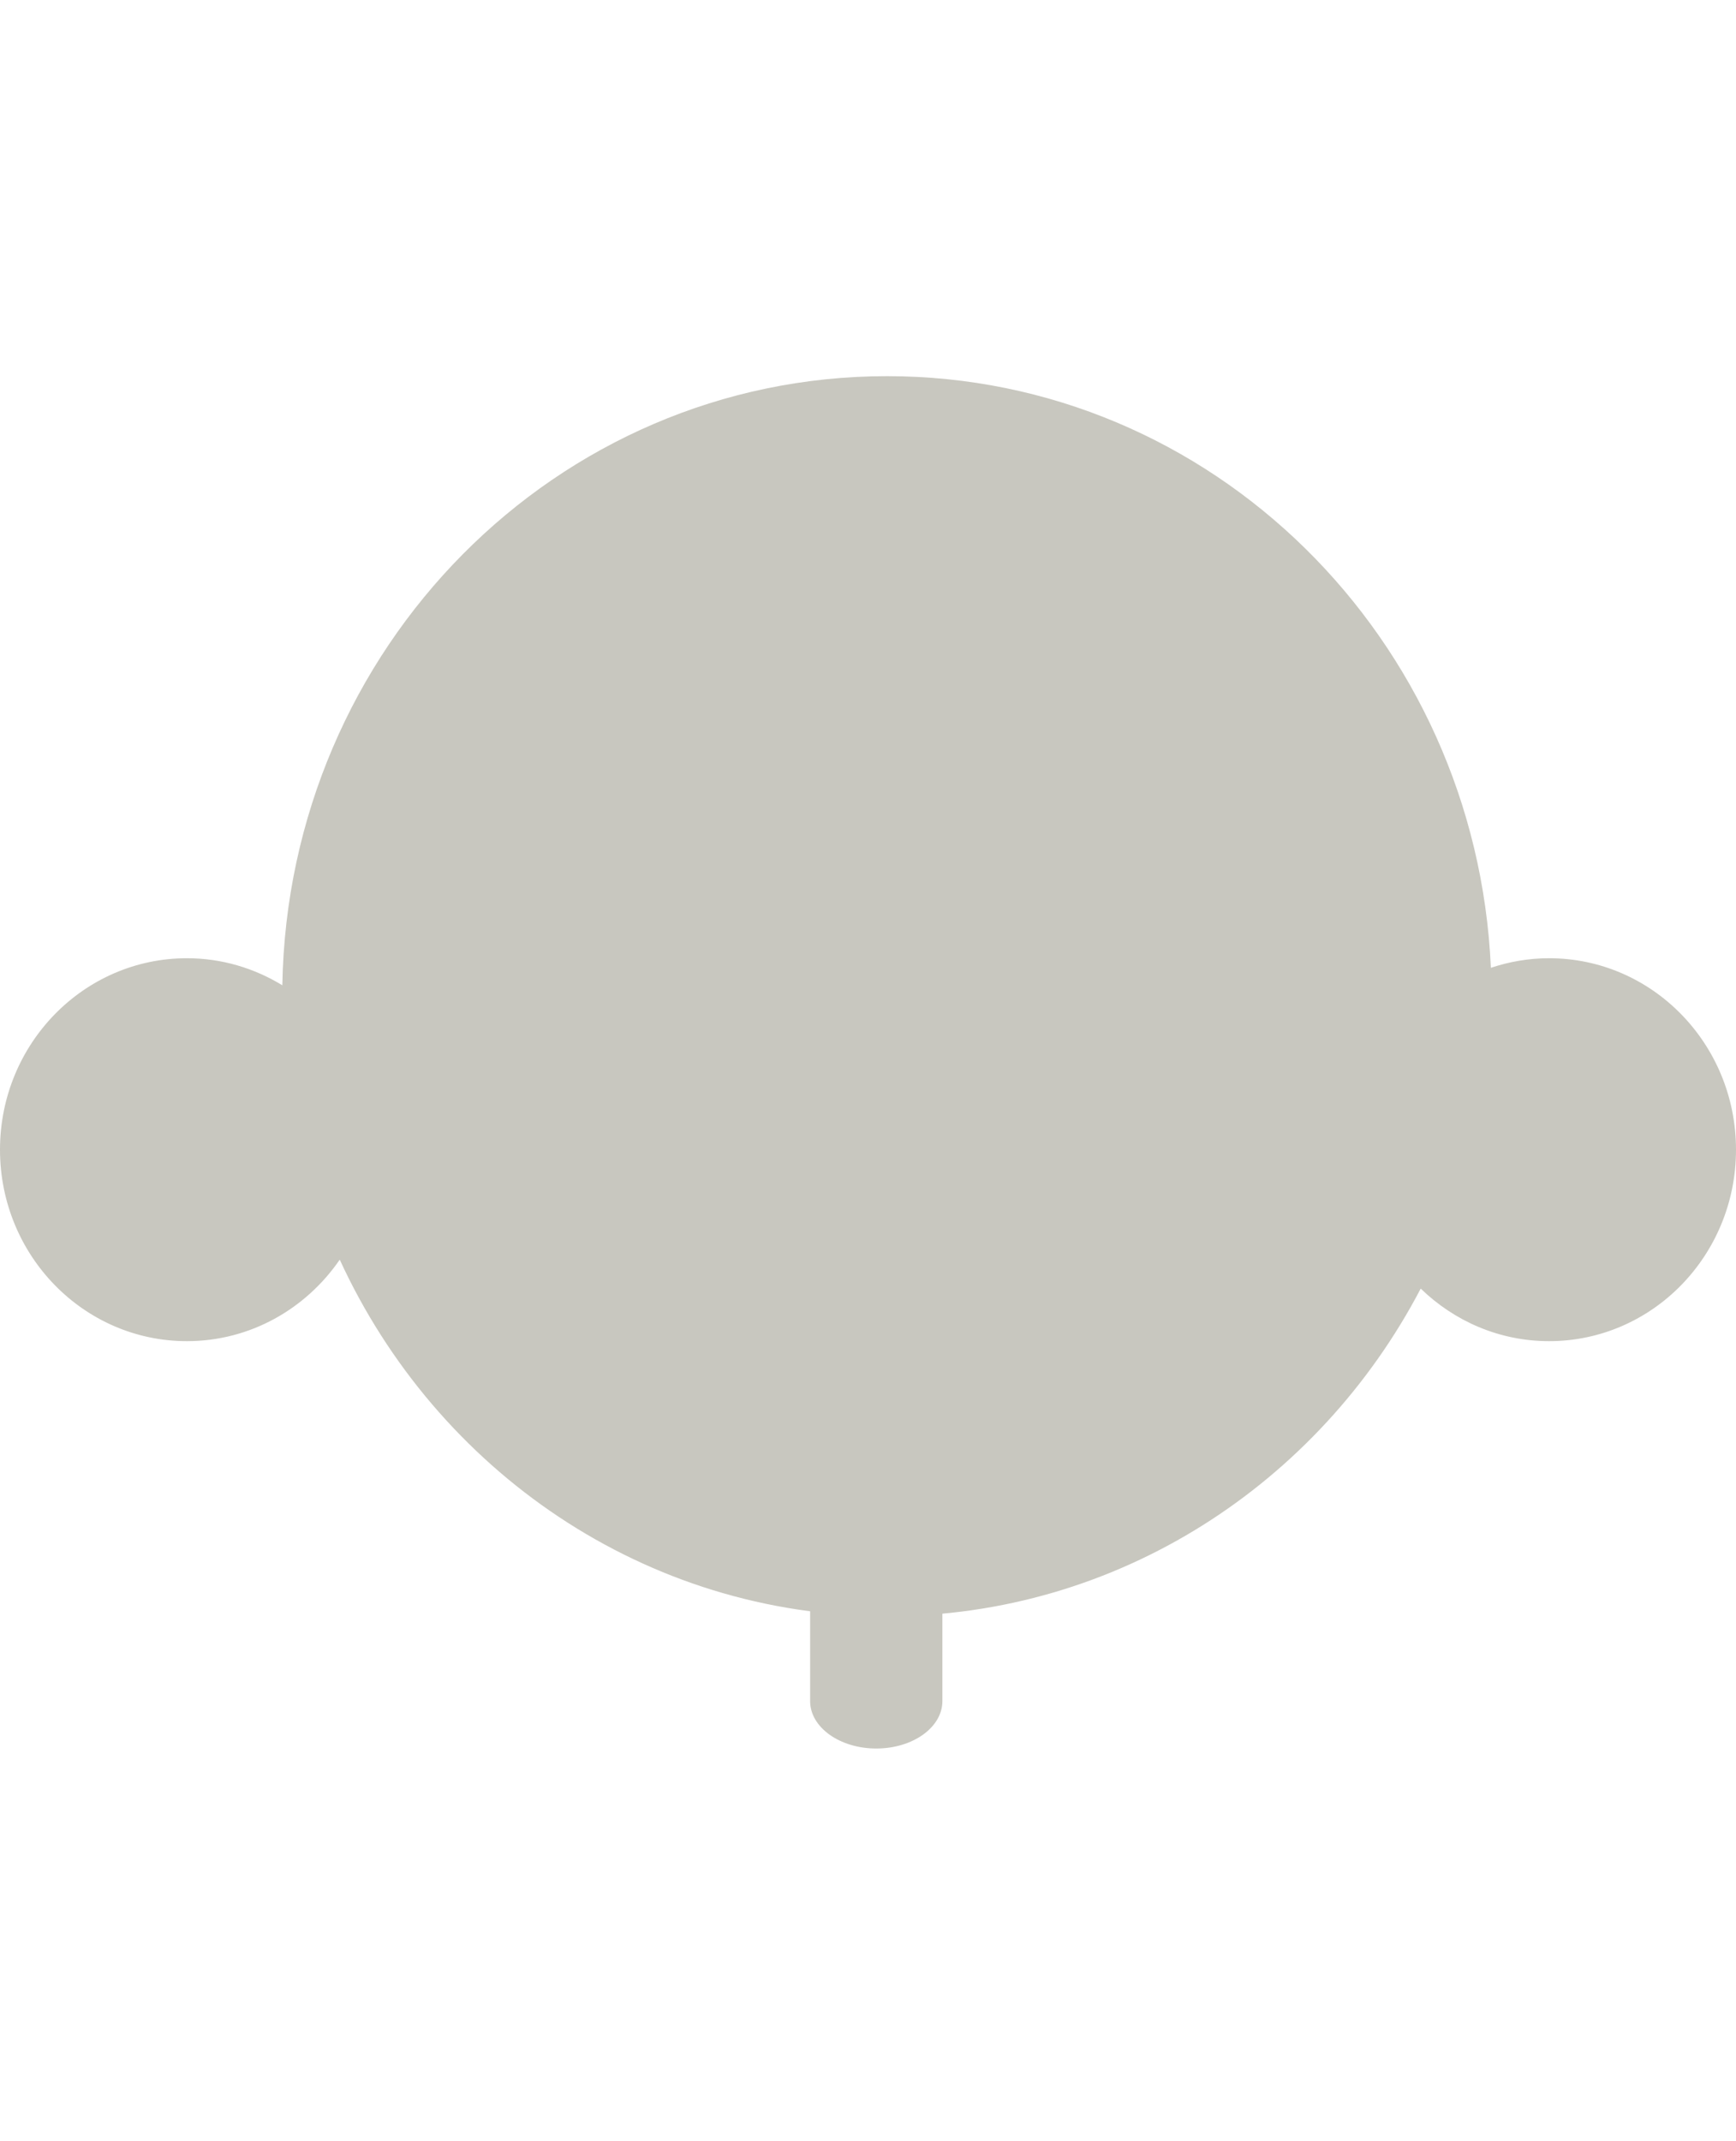 <svg width="60" height="74" viewBox="0 0 60 74" fill="none" xmlns="http://www.w3.org/2000/svg">
<path d="M30.286 60.428C29.024 60.428 28 59.696 28 58.791V51.78C28 50.877 29.023 50.143 30.286 50.143C31.547 50.143 32.571 50.875 32.571 51.78V58.791C32.571 59.696 31.549 60.428 30.286 60.428Z" fill="#C8C7BF"/>
<path d="M53.54 33.116C52.837 33.116 52.162 33.235 51.528 33.447C51.024 22.071 41.887 13 30.658 13C19.229 13 9.956 22.392 9.758 34.051C8.791 33.461 7.667 33.116 6.46 33.116C2.893 33.116 0 36.078 0 39.733C0 43.387 2.892 46.35 6.46 46.35C8.645 46.35 10.573 45.236 11.742 43.533C15.086 50.809 22.287 55.857 30.658 55.857C38.643 55.857 45.578 51.272 49.103 44.533C50.261 45.656 51.82 46.35 53.54 46.35C57.107 46.35 60 43.388 60 39.733C60 36.078 57.107 33.116 53.54 33.116Z" fill="#C8C7BF"/>
</svg>
